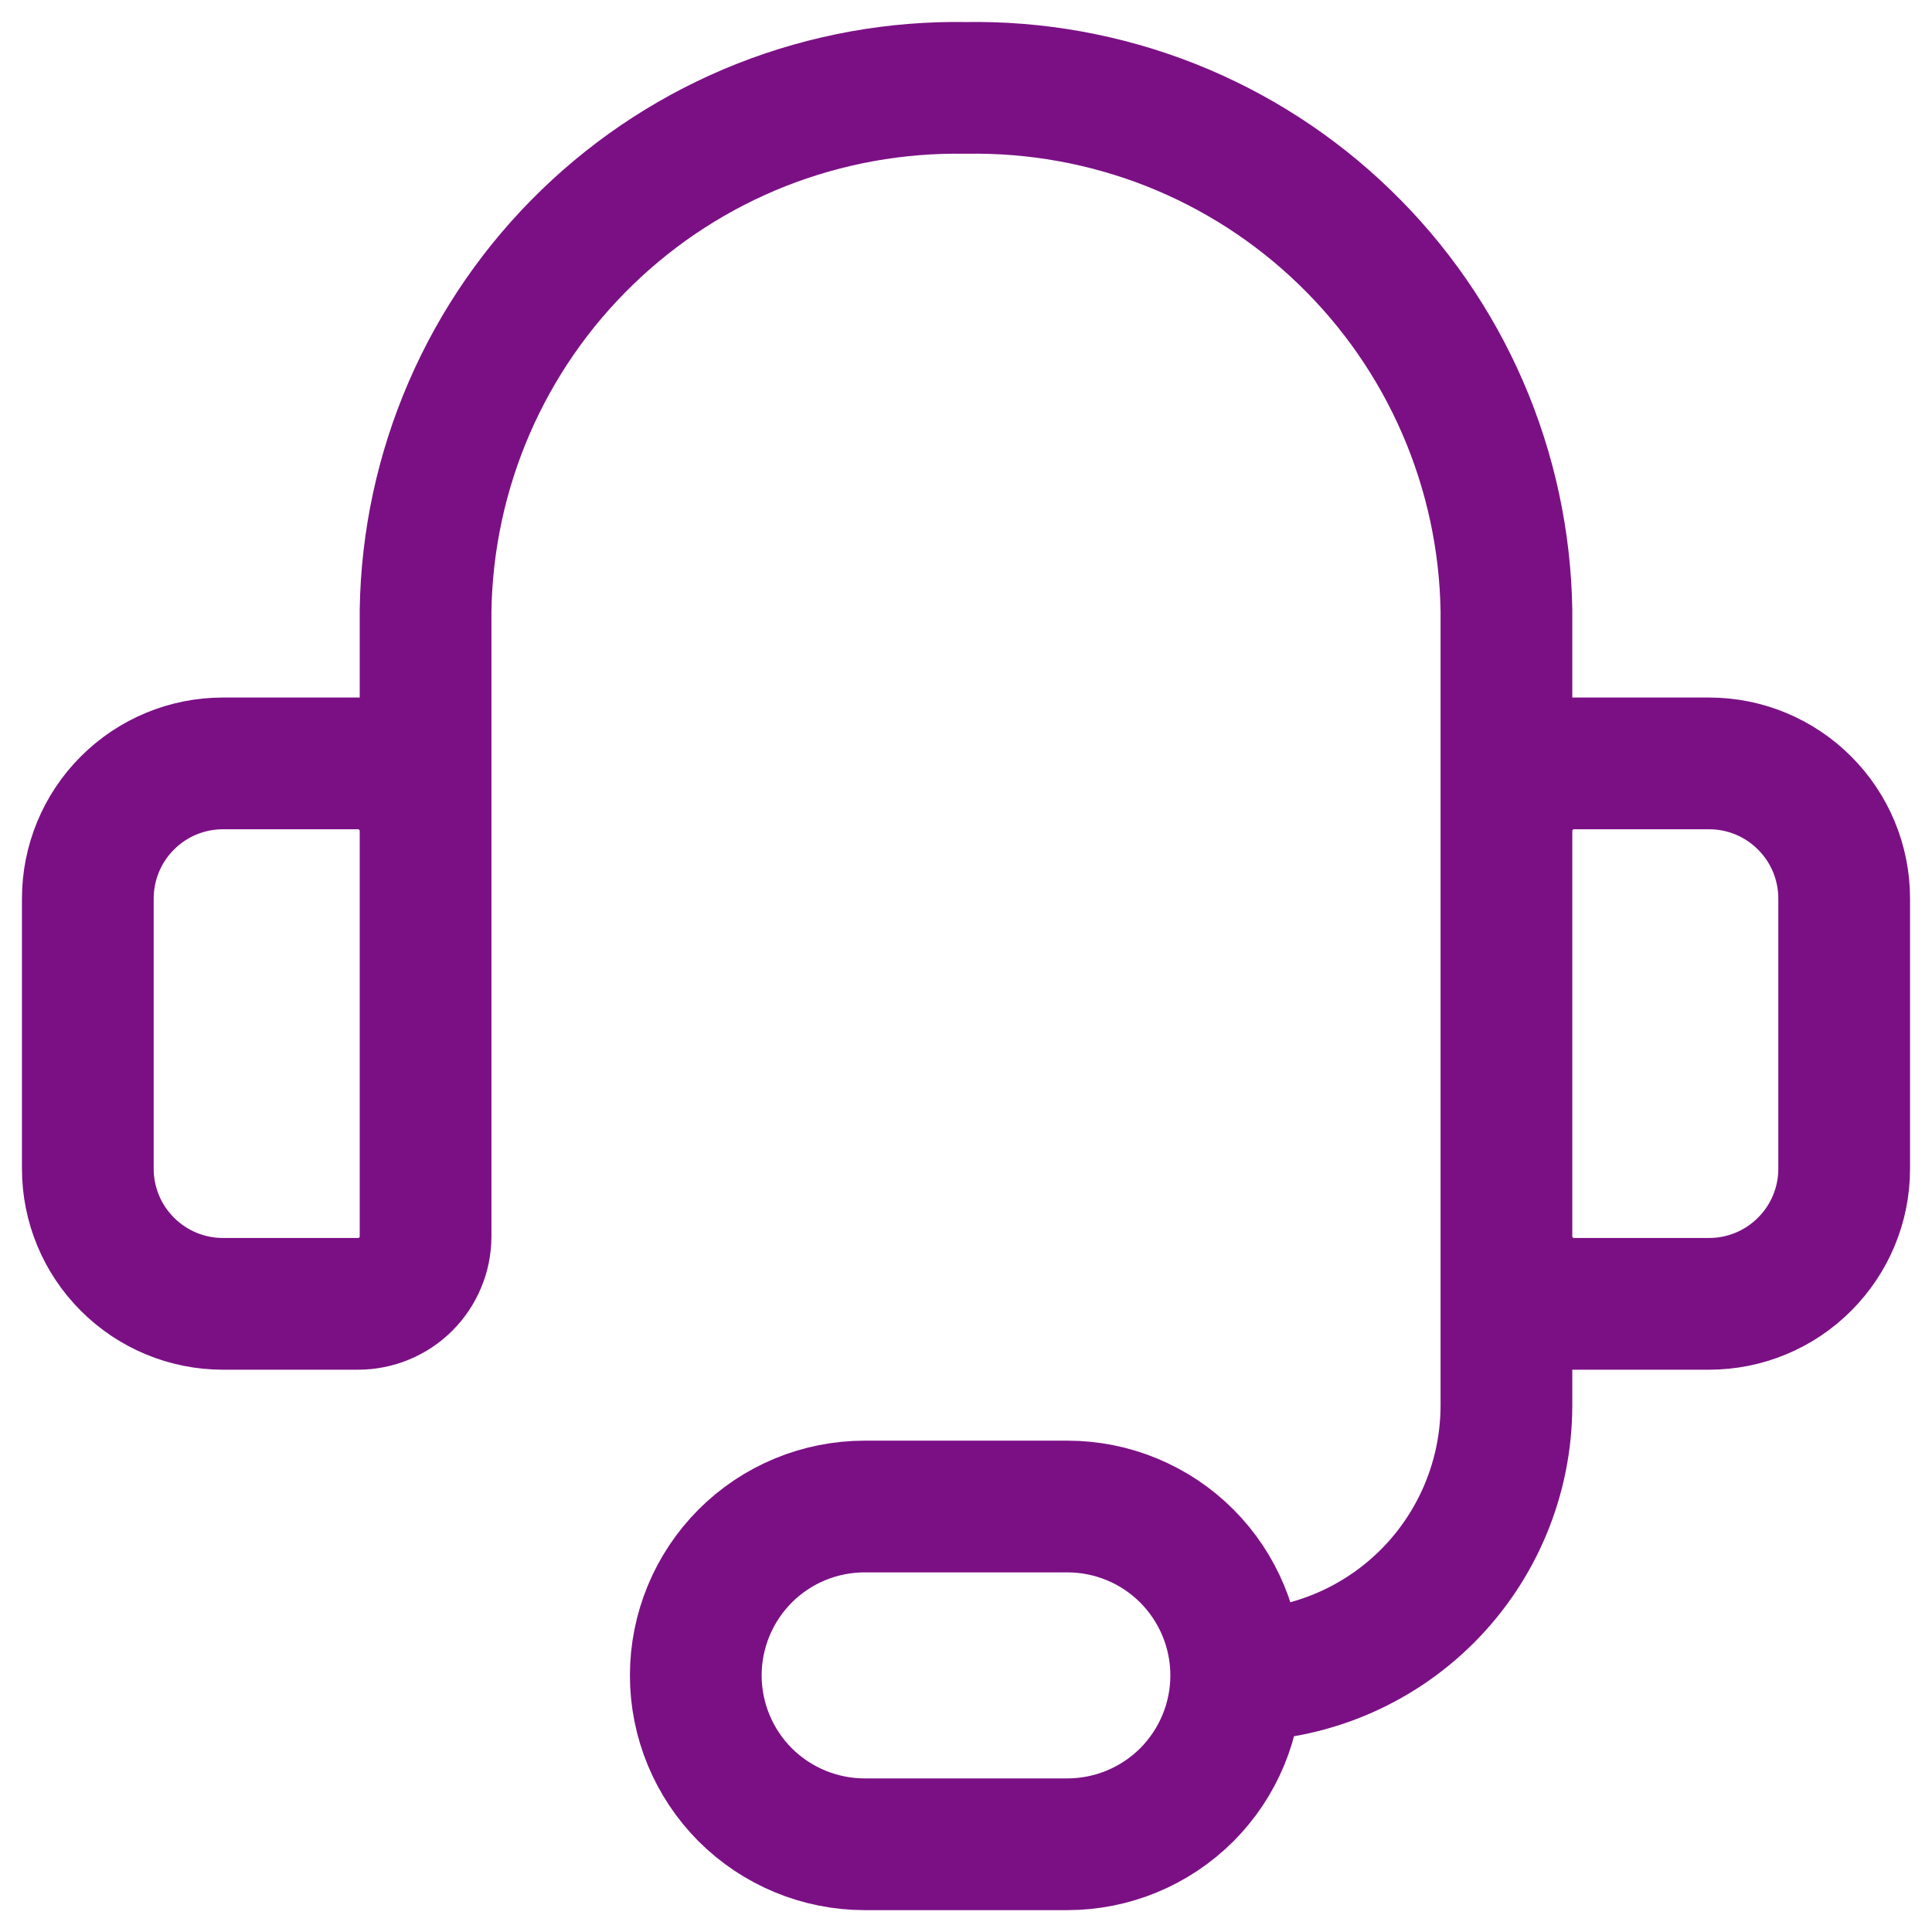 <svg width="22" height="22" viewBox="0 0 22 22" fill="none" xmlns="http://www.w3.org/2000/svg">
<path d="M4.846 11.001V6.955C4.858 6.159 5.027 5.374 5.343 4.644C5.659 3.914 6.116 3.254 6.688 2.701C7.259 2.148 7.934 1.713 8.674 1.421C9.414 1.13 10.205 0.987 11 1.001C11.795 0.987 12.586 1.13 13.326 1.421C14.066 1.713 14.741 2.148 15.312 2.701C15.884 3.254 16.341 3.914 16.657 4.644C16.973 5.374 17.142 6.159 17.154 6.955V11.001M14.077 19.078C14.893 19.078 15.676 18.754 16.253 18.177C16.83 17.6 17.154 16.817 17.154 16.001V12.539M14.077 19.078C14.077 19.588 13.874 20.077 13.514 20.438C13.153 20.798 12.664 21.001 12.154 21.001H9.846C9.336 21.001 8.847 20.798 8.486 20.438C8.126 20.077 7.923 19.588 7.923 19.078C7.923 18.568 8.126 18.079 8.486 17.718C8.847 17.357 9.336 17.155 9.846 17.155H12.154C12.664 17.155 13.153 17.357 13.514 17.718C13.874 18.079 14.077 18.568 14.077 19.078ZM2.538 8.693H4.077C4.281 8.693 4.477 8.774 4.621 8.919C4.765 9.063 4.846 9.258 4.846 9.463V14.078C4.846 14.282 4.765 14.478 4.621 14.622C4.477 14.766 4.281 14.847 4.077 14.847H2.538C2.13 14.847 1.739 14.685 1.451 14.396C1.162 14.108 1 13.717 1 13.309V10.232C1 9.824 1.162 9.432 1.451 9.144C1.739 8.855 2.13 8.693 2.538 8.693ZM19.462 14.847H17.923C17.719 14.847 17.523 14.766 17.379 14.622C17.235 14.478 17.154 14.282 17.154 14.078V9.463C17.154 9.258 17.235 9.063 17.379 8.919C17.523 8.774 17.719 8.693 17.923 8.693H19.462C19.87 8.693 20.261 8.855 20.549 9.144C20.838 9.432 21 9.824 21 10.232V13.309C21 13.717 20.838 14.108 20.549 14.396C20.261 14.685 19.87 14.847 19.462 14.847Z" stroke="#7B1085" stroke-width="1.5" stroke-linecap="round" stroke-linejoin="round"/>
</svg>
